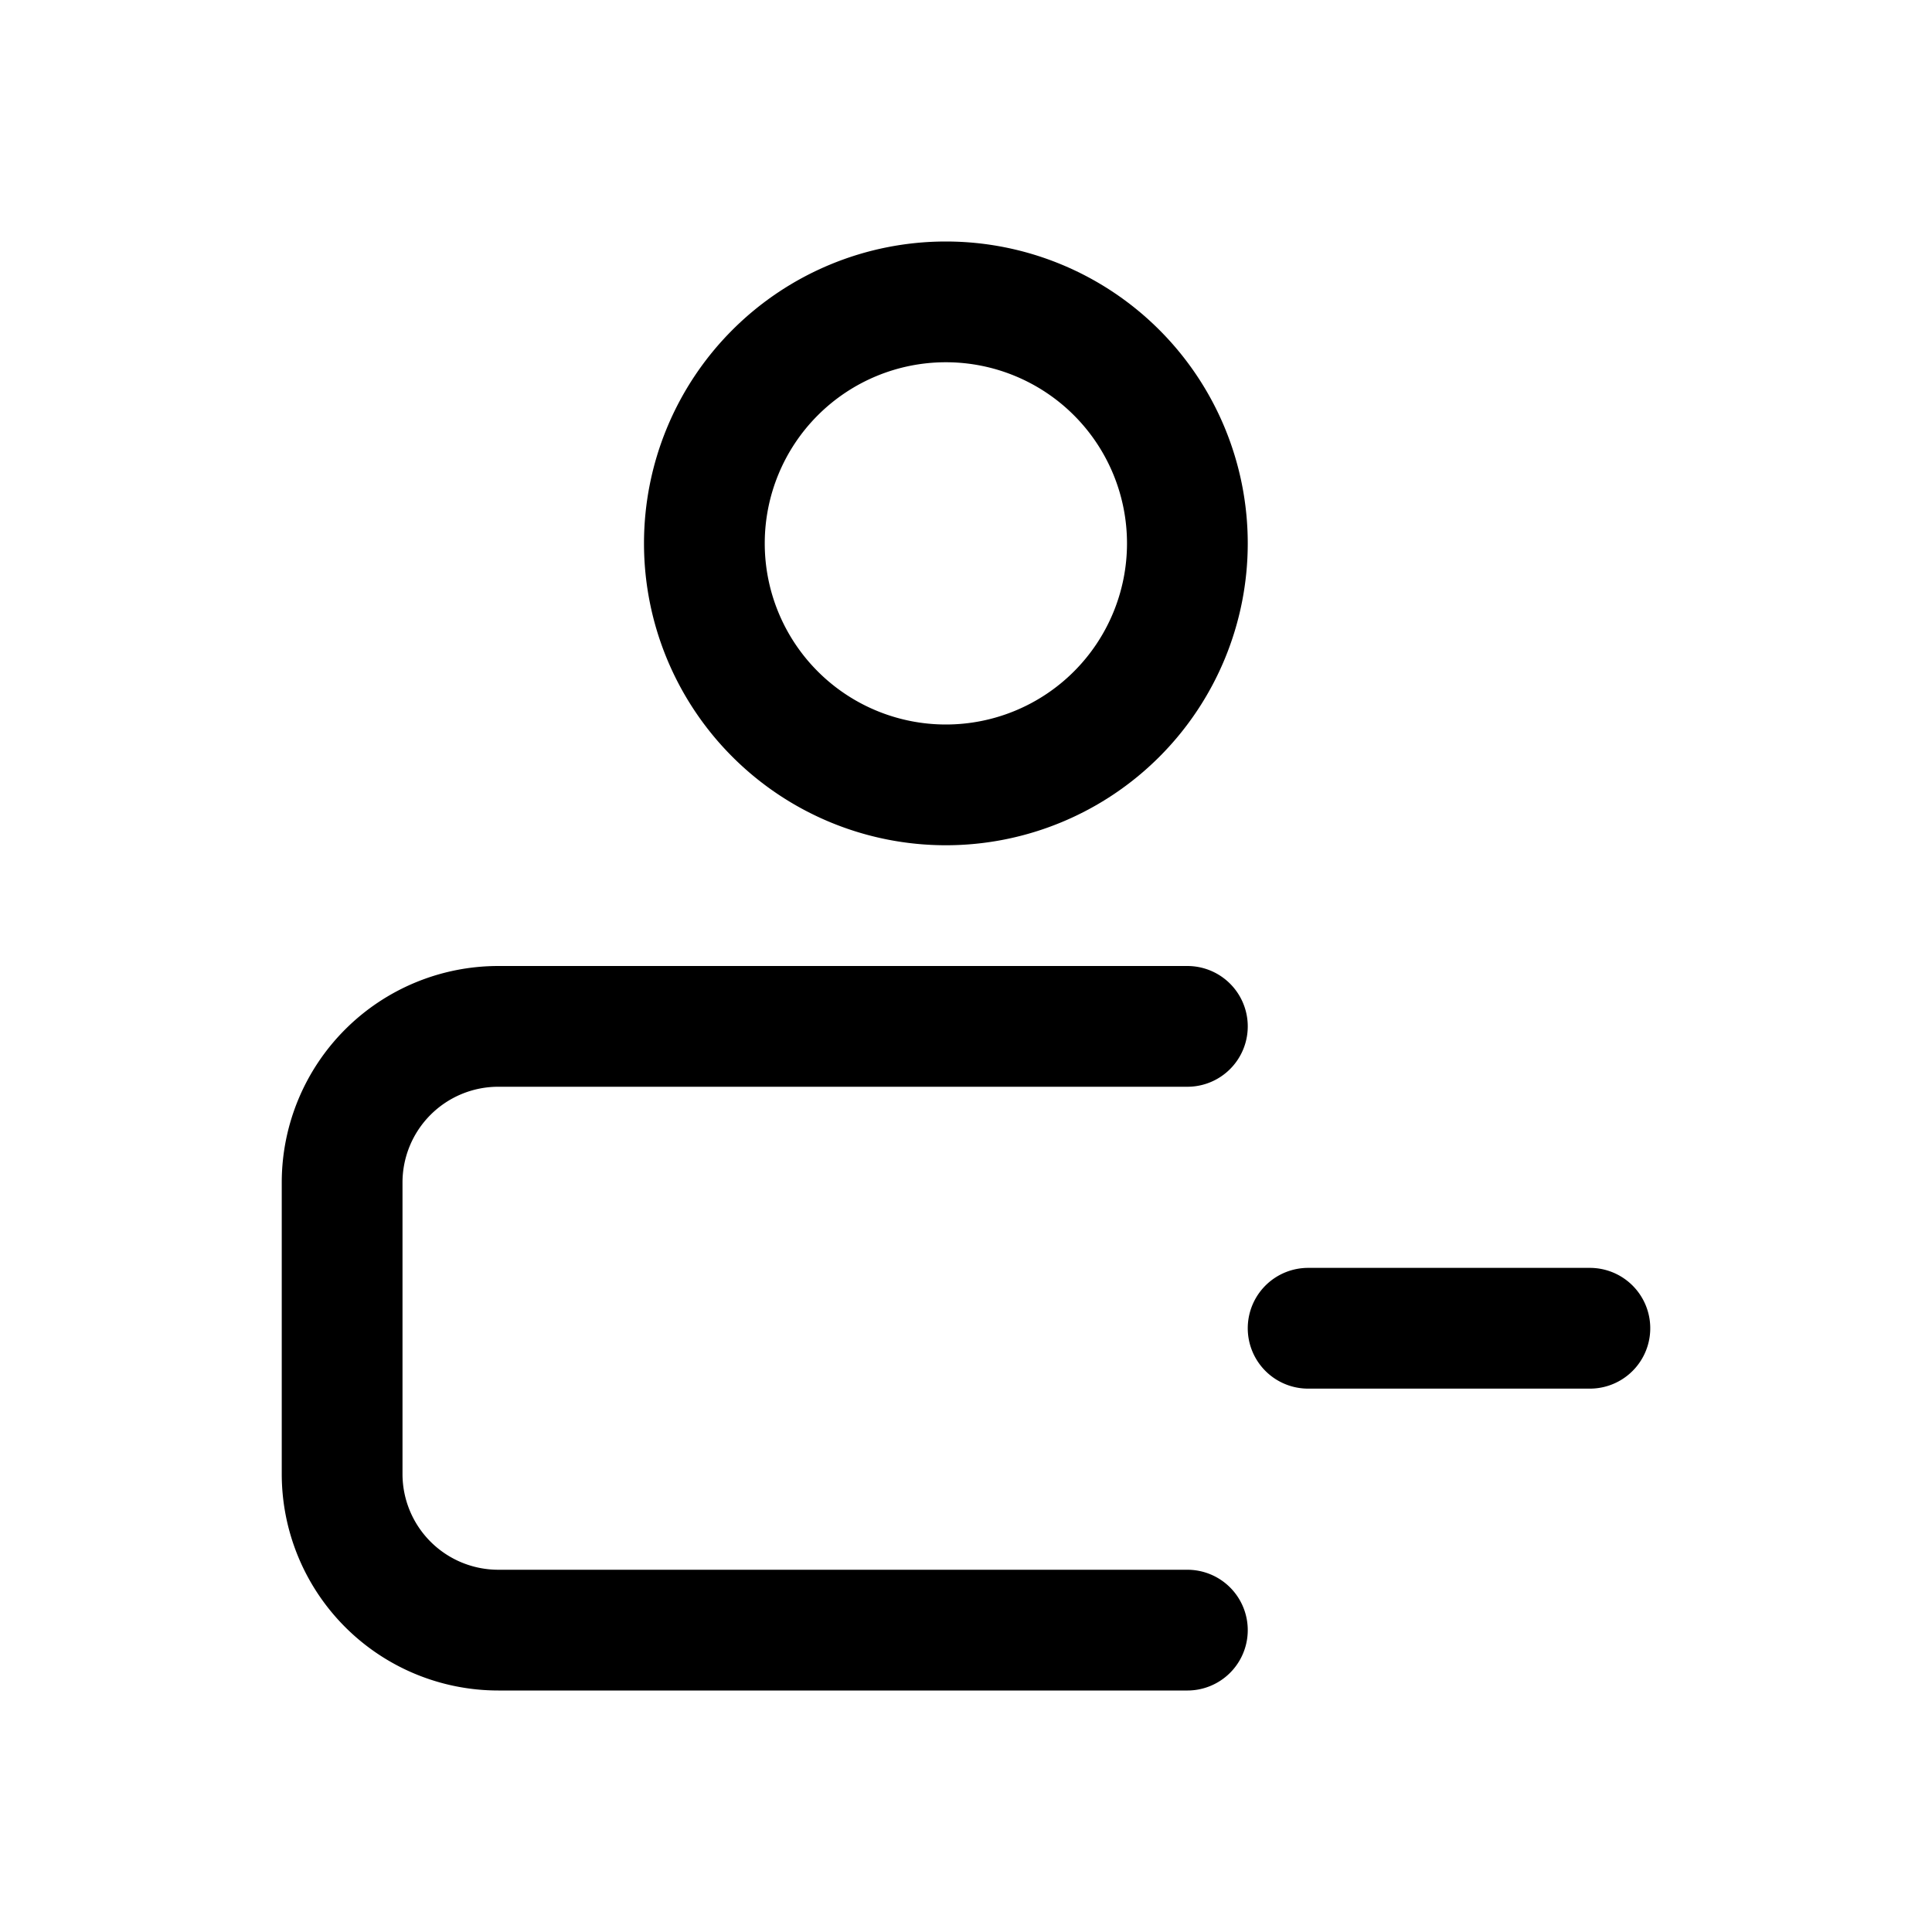 <svg xmlns="http://www.w3.org/2000/svg" fill="none" viewBox="0 0 24 24"><path stroke="currentColor" stroke-linecap="round" stroke-linejoin="round" stroke-width="1.5" d="M11.75 9.75a3 3 0 1 0 0-6 3 3 0 0 0 0 6Zm3 10.5H6.19a1.94 1.94 0 0 1-1.94-1.94v-3.62a1.94 1.94 0 0 1 1.94-1.94h8.56m1.5 3.75h3.5"/></svg>